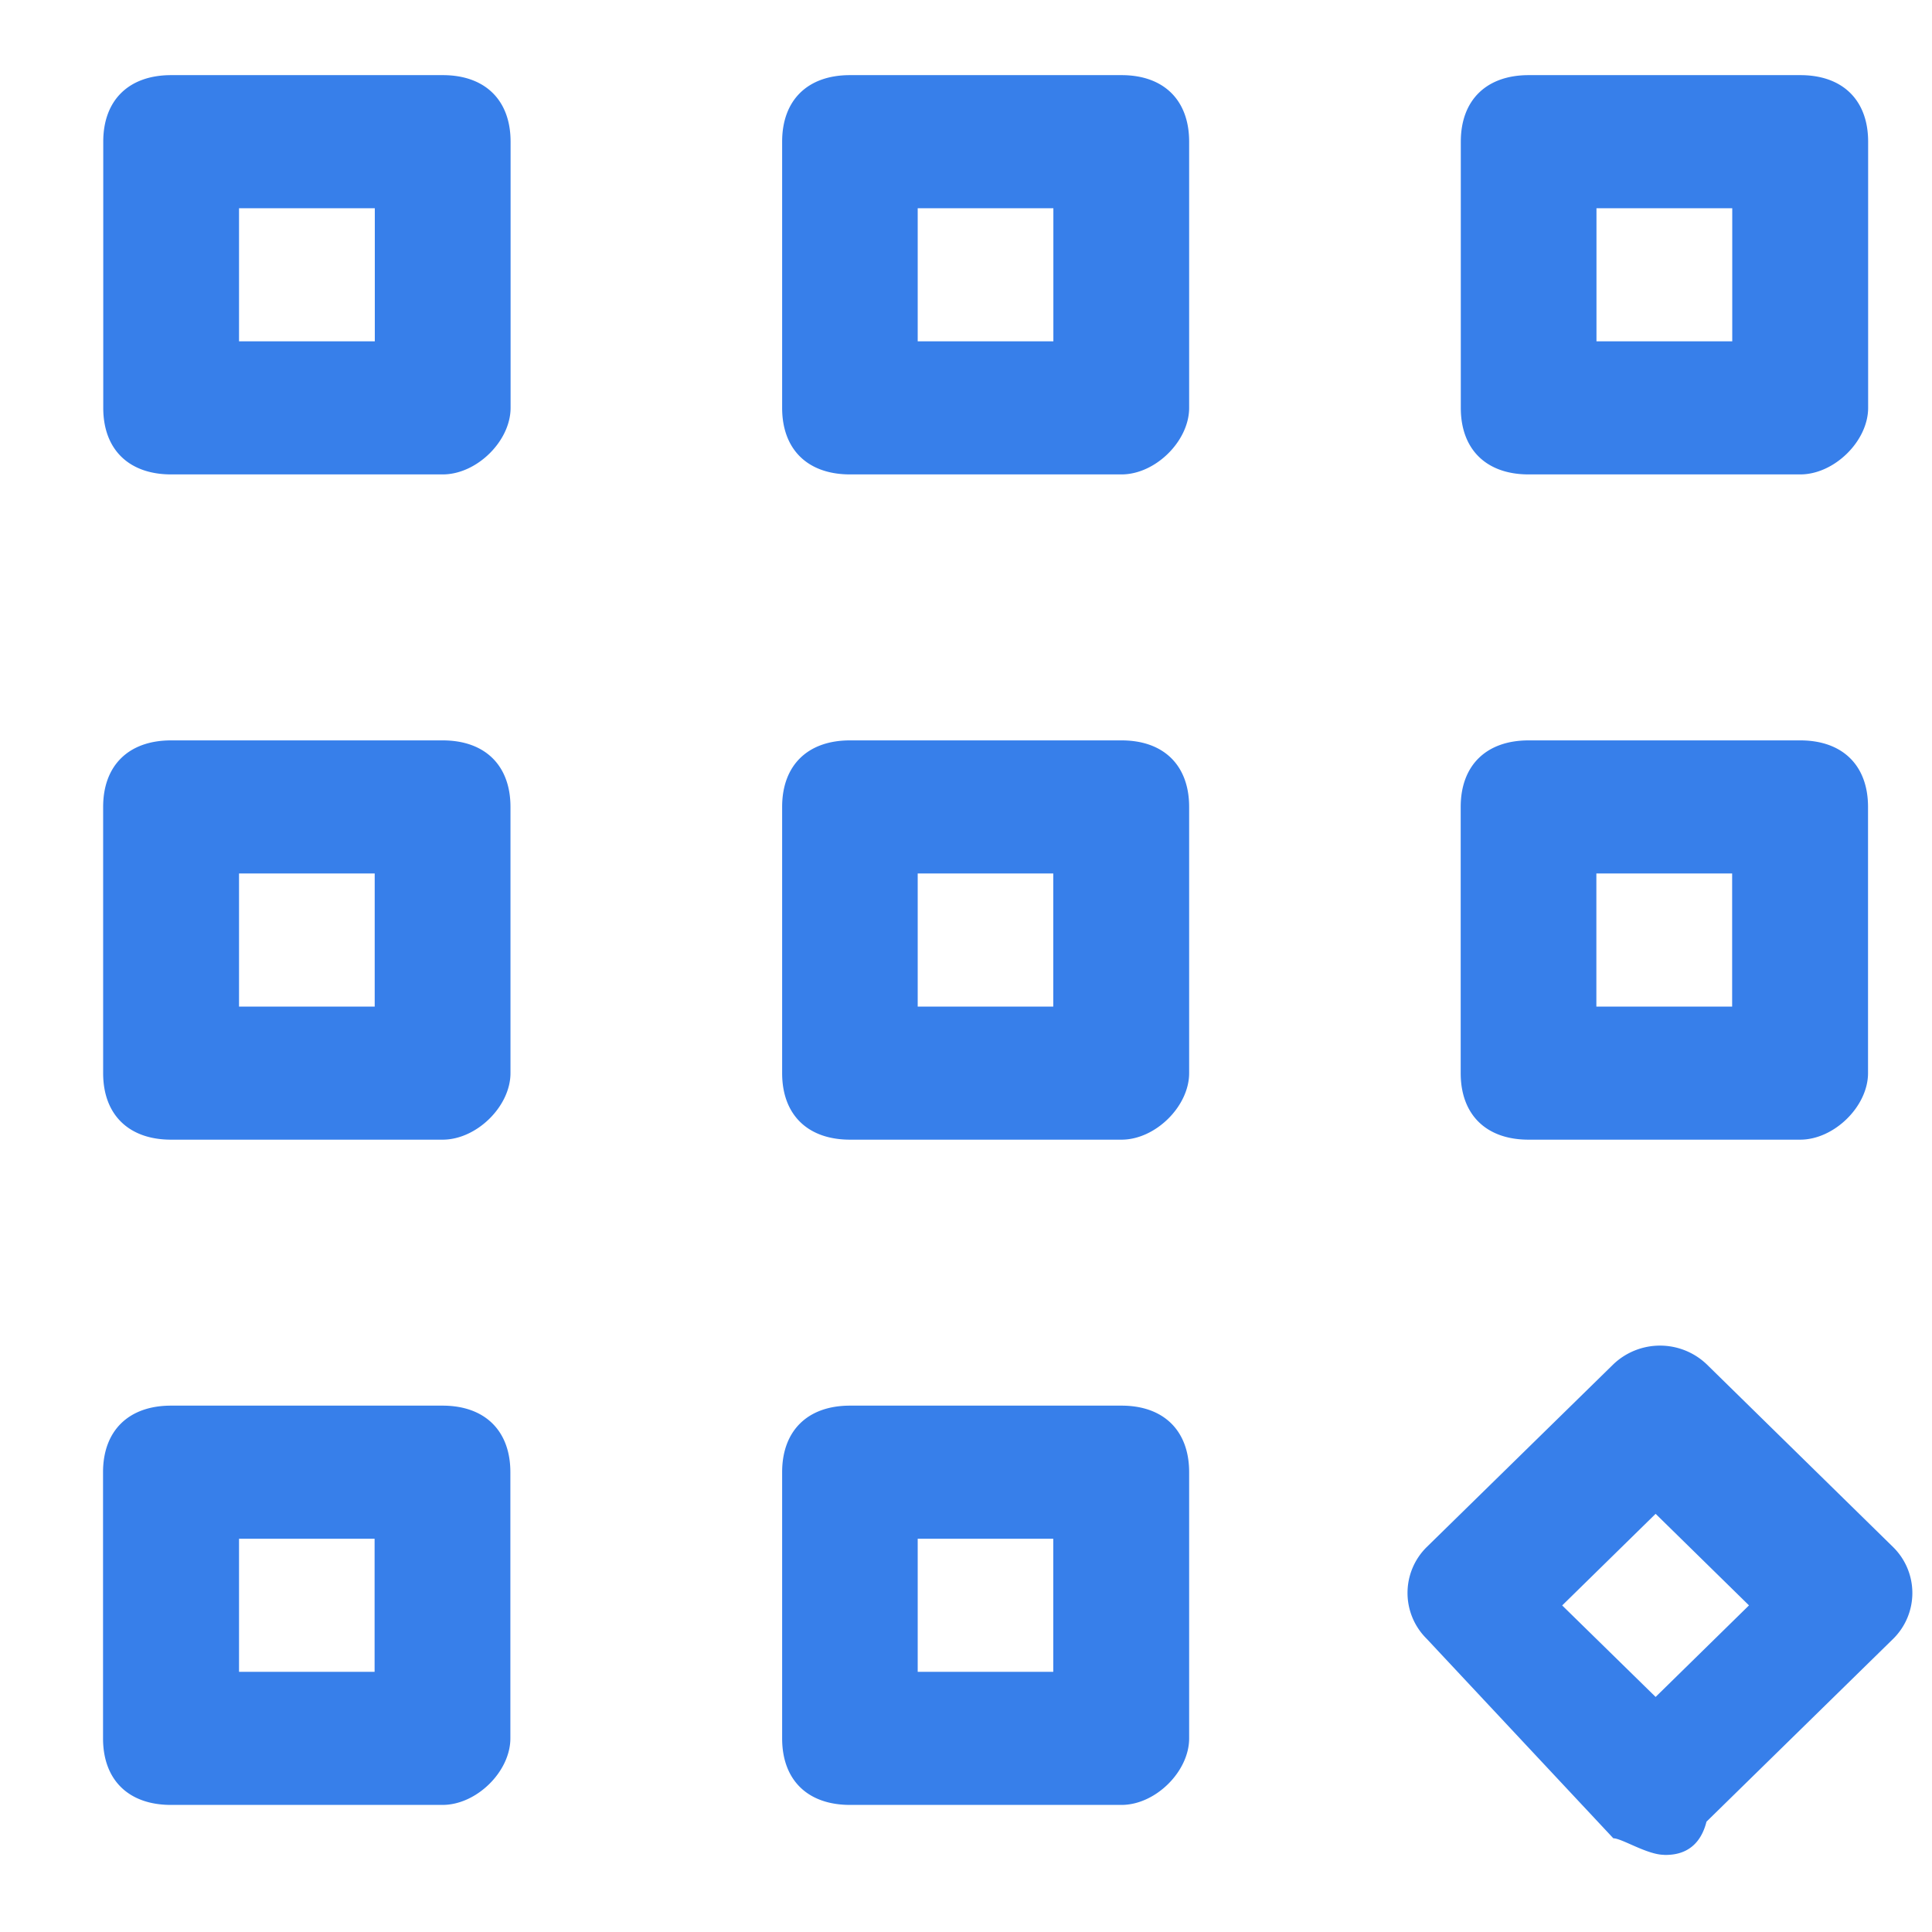 <svg xmlns="http://www.w3.org/2000/svg" width="18" height="18" viewBox="0 0 18 18"><path d="M4.125 4.42h-2.53c-.395 0-.633-.233-.633-.62V1.32c0-.387.238-.62.633-.62h2.53c.395 0 .632.233.632.62V3.8c0 .31-.316.62-.632.62zM2.227 3.18h1.265V1.94H2.227v1.24zm8.222 1.24H7.92c-.396 0-.633-.233-.633-.62V1.32c0-.387.237-.62.632-.62h2.53c.394 0 .63.233.63.62V3.8c0 .31-.315.62-.63.62zm-1.9-1.24h1.265V1.94H8.55v1.24zm8.223 1.24h-2.53c-.395 0-.632-.233-.632-.62V1.32c0-.387.238-.62.633-.62h2.53c.395 0 .632.233.632.62V3.8c0 .31-.316.62-.632.62zm-1.898-1.24h1.265V1.94h-1.265v1.24zm-10.75 7.438h-2.53c-.395 0-.633-.233-.633-.62v-2.48c0-.387.238-.62.633-.62h2.53c.395 0 .632.233.632.62v2.48c0 .31-.316.62-.632.62zm-1.898-1.24h1.265v-1.24H2.227v1.24zm8.222 1.24H7.92c-.396 0-.633-.233-.633-.62v-2.48c0-.387.237-.62.632-.62h2.53c.394 0 .63.233.63.62v2.48c0 .31-.315.62-.63.62zm-1.9-1.24h1.265v-1.24H8.55v1.24zm8.223 1.24h-2.53c-.395 0-.632-.233-.632-.62v-2.48c0-.387.238-.62.633-.62h2.53c.395 0 .632.233.632.62v2.48c0 .31-.316.62-.632.62zm-1.898-1.24h1.265v-1.24h-1.265v1.24zm-10.75 7.438h-2.53c-.395 0-.633-.232-.633-.62v-2.48c0-.386.238-.62.633-.62h2.53c.395 0 .632.234.632.62v2.48c0 .31-.316.62-.632.62zm-1.898-1.24h1.265v-1.24H2.227v1.24zm8.222 1.24H7.92c-.396 0-.633-.232-.633-.62v-2.48c0-.386.237-.62.632-.62h2.53c.394 0 .63.234.63.62v2.48c0 .31-.315.62-.63.62zm-1.9-1.24h1.266v-1.24H8.55v1.24zm6.958 1.705c-.158 0-.395-.154-.474-.154l-1.74-1.86a.6.6 0 0 1 0-.852l1.74-1.704a.63.63 0 0 1 .87 0l1.738 1.704a.6.6 0 0 1 0 .853l-1.74 1.704c-.078.31-.315.31-.394.31zm-.95-2.323l.87.852.87-.853-.87-.853-.87.853z" fill="#377FEA" fill-rule="nonzero"/></svg>
